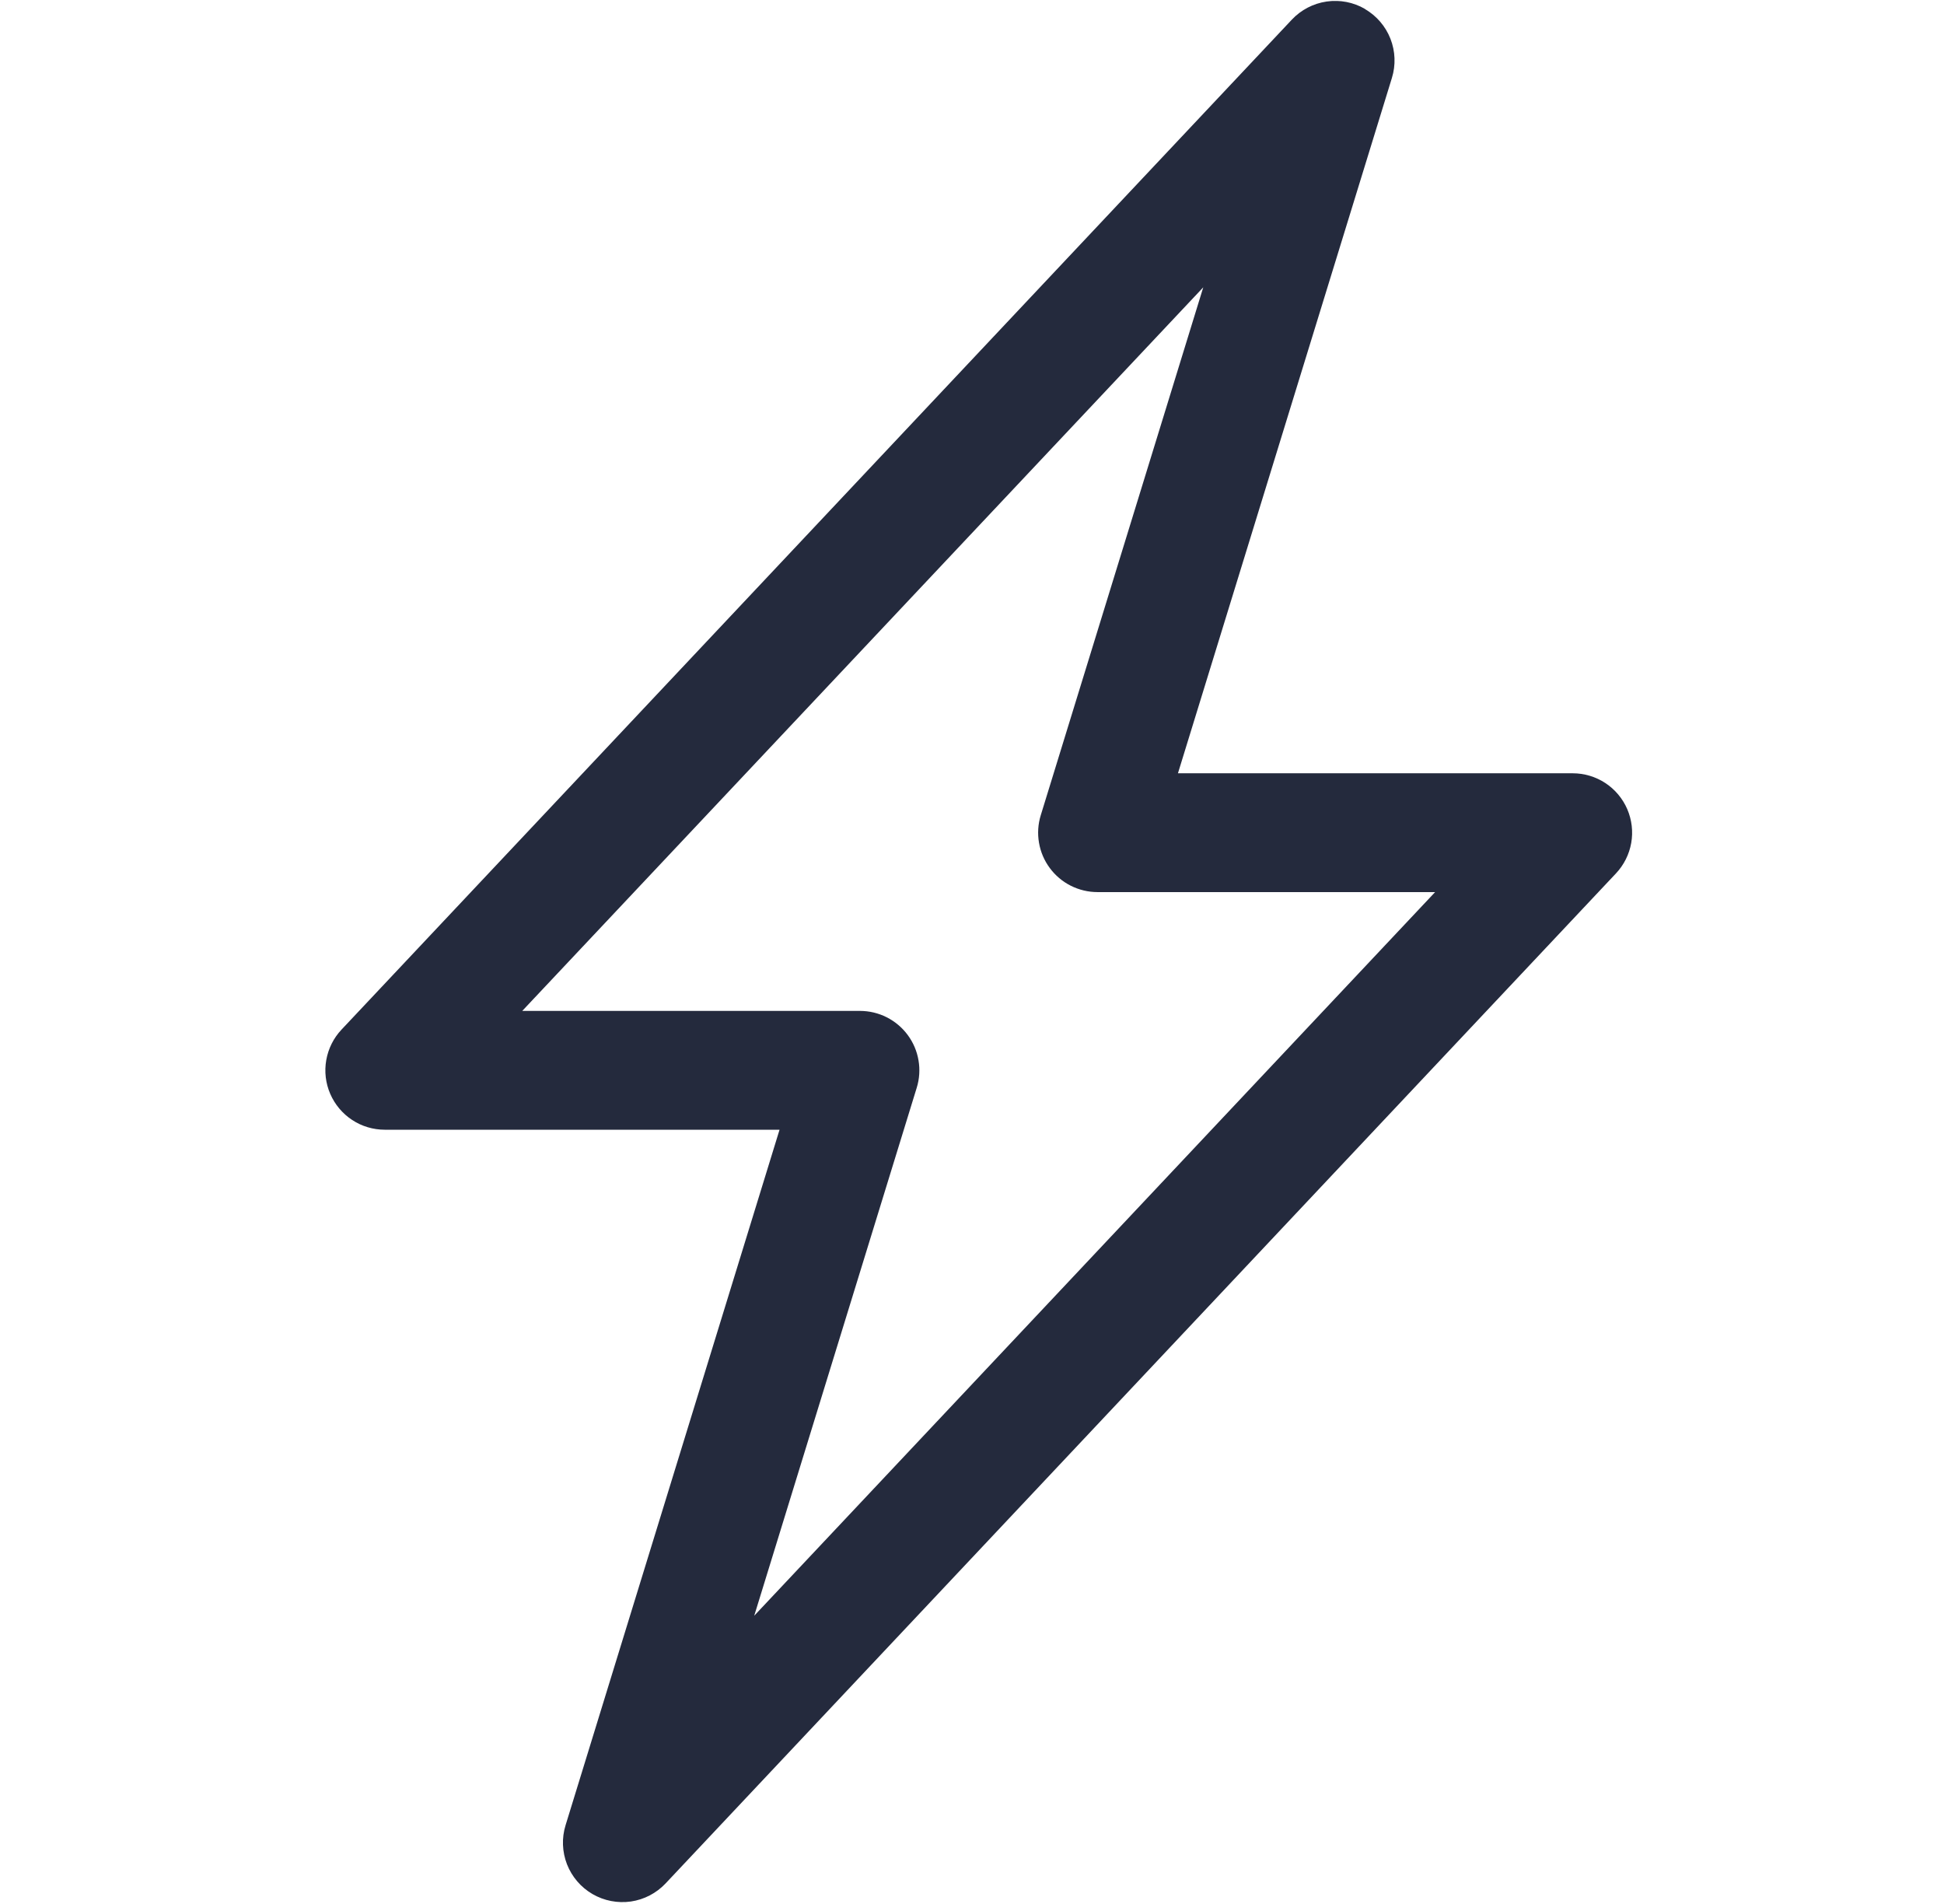 <svg width="48" height="47" viewBox="0 0 48 47" fill="none" xmlns="http://www.w3.org/2000/svg">
<g clip-path="url(#clip0_45_923)">
<path d="M33.702 0.223C33.989 0.39 34.211 0.648 34.332 0.957C34.453 1.266 34.466 1.607 34.368 1.924L29.085 19.089H38.832C39.118 19.089 39.399 19.173 39.638 19.33C39.877 19.487 40.065 19.711 40.179 19.974C40.292 20.237 40.327 20.527 40.277 20.81C40.227 21.092 40.096 21.353 39.9 21.561L16.435 46.493C16.208 46.734 15.906 46.892 15.578 46.94C15.25 46.987 14.915 46.922 14.629 46.756C14.342 46.589 14.121 46.33 14 46.022C13.88 45.713 13.867 45.372 13.965 45.056L19.248 27.888H9.501C9.215 27.888 8.934 27.805 8.695 27.647C8.456 27.49 8.268 27.266 8.154 27.003C8.04 26.74 8.006 26.45 8.056 26.168C8.106 25.885 8.237 25.624 8.433 25.416L31.898 0.484C32.125 0.243 32.427 0.086 32.754 0.038C33.082 -0.01 33.416 0.054 33.702 0.22V0.223ZM12.895 24.955H21.233C21.463 24.955 21.689 25.009 21.894 25.112C22.099 25.216 22.277 25.366 22.413 25.55C22.55 25.735 22.641 25.949 22.679 26.175C22.718 26.401 22.703 26.634 22.635 26.853L18.623 39.885L35.435 22.022H27.1C26.87 22.022 26.644 21.968 26.439 21.865C26.234 21.762 26.056 21.611 25.92 21.427C25.783 21.242 25.692 21.028 25.654 20.802C25.615 20.576 25.63 20.344 25.698 20.124L29.71 7.093L12.895 24.955Z" fill="#242A3D"/>
</g>
<defs>
<clipPath id="clip0_45_923">
<rect x="0.702" y="0.024" width="46.93" height="46.93" rx="7.657" fill="white"/>
</clipPath>
</defs>
</svg>
